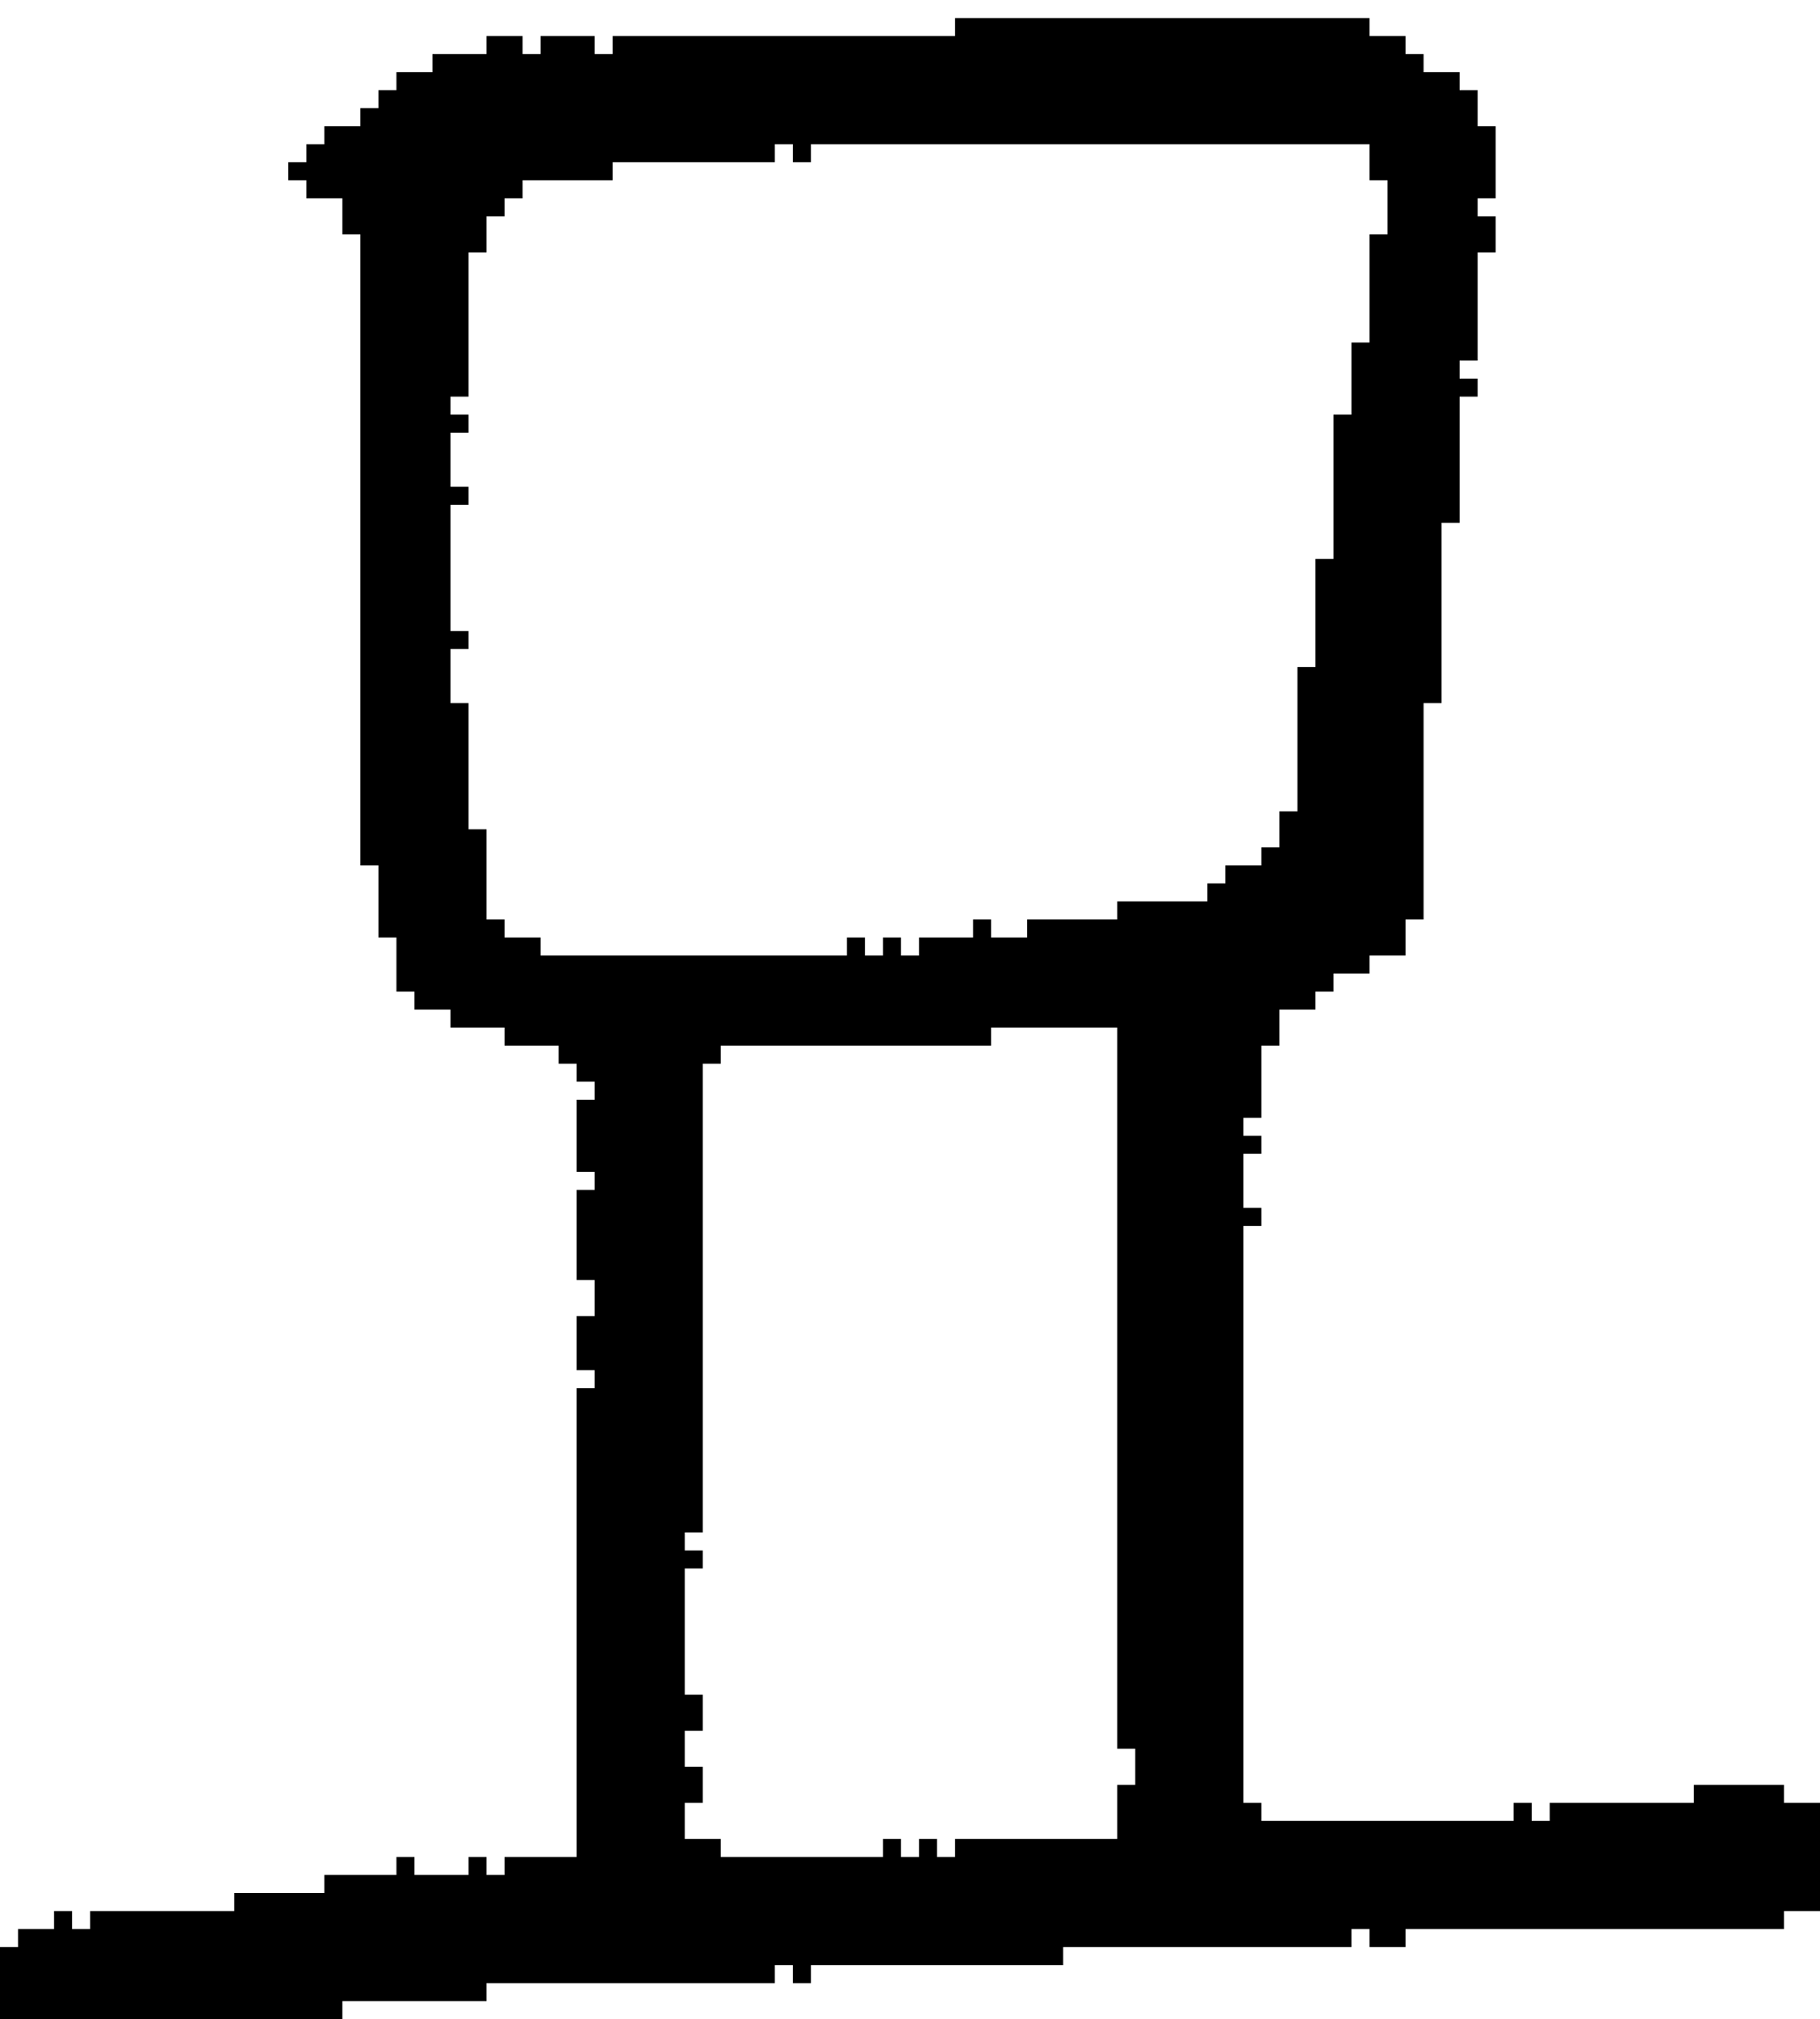 <?xml version="1.0" encoding="UTF-8" standalone="no"?>
<!DOCTYPE svg PUBLIC "-//W3C//DTD SVG 1.1//EN" 
  "http://www.w3.org/Graphics/SVG/1.1/DTD/svg11.dtd">
<svg width="101" height="112"
     xmlns="http://www.w3.org/2000/svg" version="1.1">
 <path d="  M 39,59  L 40,59  L 40,58  L 55,58  L 55,57  L 62,57  L 62,97  L 63,97  L 63,99  L 62,99  L 62,102  L 53,102  L 53,103  L 52,103  L 52,102  L 51,102  L 51,103  L 50,103  L 50,102  L 49,102  L 49,103  L 40,103  L 40,102  L 38,102  L 38,100  L 39,100  L 39,98  L 38,98  L 38,96  L 39,96  L 39,94  L 38,94  L 38,87  L 39,87  L 39,86  L 38,86  L 38,85  L 39,85  Z  M 26,39  L 25,39  L 25,36  L 26,36  L 26,35  L 25,35  L 25,28  L 26,28  L 26,27  L 25,27  L 25,24  L 26,24  L 26,23  L 25,23  L 25,22  L 26,22  L 26,14  L 27,14  L 27,12  L 28,12  L 28,11  L 29,11  L 29,10  L 34,10  L 34,9  L 43,9  L 43,8  L 44,8  L 44,9  L 45,9  L 45,8  L 76,8  L 76,10  L 77,10  L 77,13  L 76,13  L 76,19  L 75,19  L 75,23  L 74,23  L 74,31  L 73,31  L 73,37  L 72,37  L 72,45  L 71,45  L 71,47  L 70,47  L 70,48  L 68,48  L 68,49  L 67,49  L 67,50  L 62,50  L 62,51  L 57,51  L 57,52  L 55,52  L 55,51  L 54,51  L 54,52  L 51,52  L 51,53  L 50,53  L 50,52  L 49,52  L 49,53  L 48,53  L 48,52  L 47,52  L 47,53  L 30,53  L 30,52  L 28,52  L 28,51  L 27,51  L 27,46  L 26,46  Z  M 19,13  L 20,13  L 20,48  L 21,48  L 21,52  L 22,52  L 22,55  L 23,55  L 23,56  L 25,56  L 25,57  L 28,57  L 28,58  L 31,58  L 31,59  L 32,59  L 32,60  L 33,60  L 33,61  L 32,61  L 32,65  L 33,65  L 33,66  L 32,66  L 32,71  L 33,71  L 33,73  L 32,73  L 32,76  L 33,76  L 33,77  L 32,77  L 32,103  L 28,103  L 28,104  L 27,104  L 27,103  L 26,103  L 26,104  L 23,104  L 23,103  L 22,103  L 22,104  L 18,104  L 18,105  L 13,105  L 13,106  L 5,106  L 5,107  L 4,107  L 4,106  L 3,106  L 3,107  L 1,107  L 1,108  L 0,108  L 0,112  L 19,112  L 19,111  L 27,111  L 27,110  L 43,110  L 43,109  L 44,109  L 44,110  L 45,110  L 45,109  L 59,109  L 59,108  L 75,108  L 75,107  L 76,107  L 76,108  L 78,108  L 78,107  L 99,107  L 99,106  L 101,106  L 101,100  L 99,100  L 99,99  L 94,99  L 94,100  L 86,100  L 86,101  L 85,101  L 85,100  L 84,100  L 84,101  L 70,101  L 70,100  L 69,100  L 69,68  L 70,68  L 70,67  L 69,67  L 69,64  L 70,64  L 70,63  L 69,63  L 69,62  L 70,62  L 70,58  L 71,58  L 71,56  L 73,56  L 73,55  L 74,55  L 74,54  L 76,54  L 76,53  L 78,53  L 78,51  L 79,51  L 79,39  L 80,39  L 80,29  L 81,29  L 81,22  L 82,22  L 82,21  L 81,21  L 81,20  L 82,20  L 82,14  L 83,14  L 83,12  L 82,12  L 82,11  L 83,11  L 83,7  L 82,7  L 82,5  L 81,5  L 81,4  L 79,4  L 79,3  L 78,3  L 78,2  L 76,2  L 76,1  L 53,1  L 53,2  L 34,2  L 34,3  L 33,3  L 33,2  L 30,2  L 30,3  L 29,3  L 29,2  L 27,2  L 27,3  L 24,3  L 24,4  L 22,4  L 22,5  L 21,5  L 21,6  L 20,6  L 20,7  L 18,7  L 18,8  L 17,8  L 17,9  L 16,9  L 16,10  L 17,10  L 17,11  L 19,11  Z  " style="fill:rgb(0, 0, 0); fill-opacity:1.000; stroke:none;" />
</svg>
